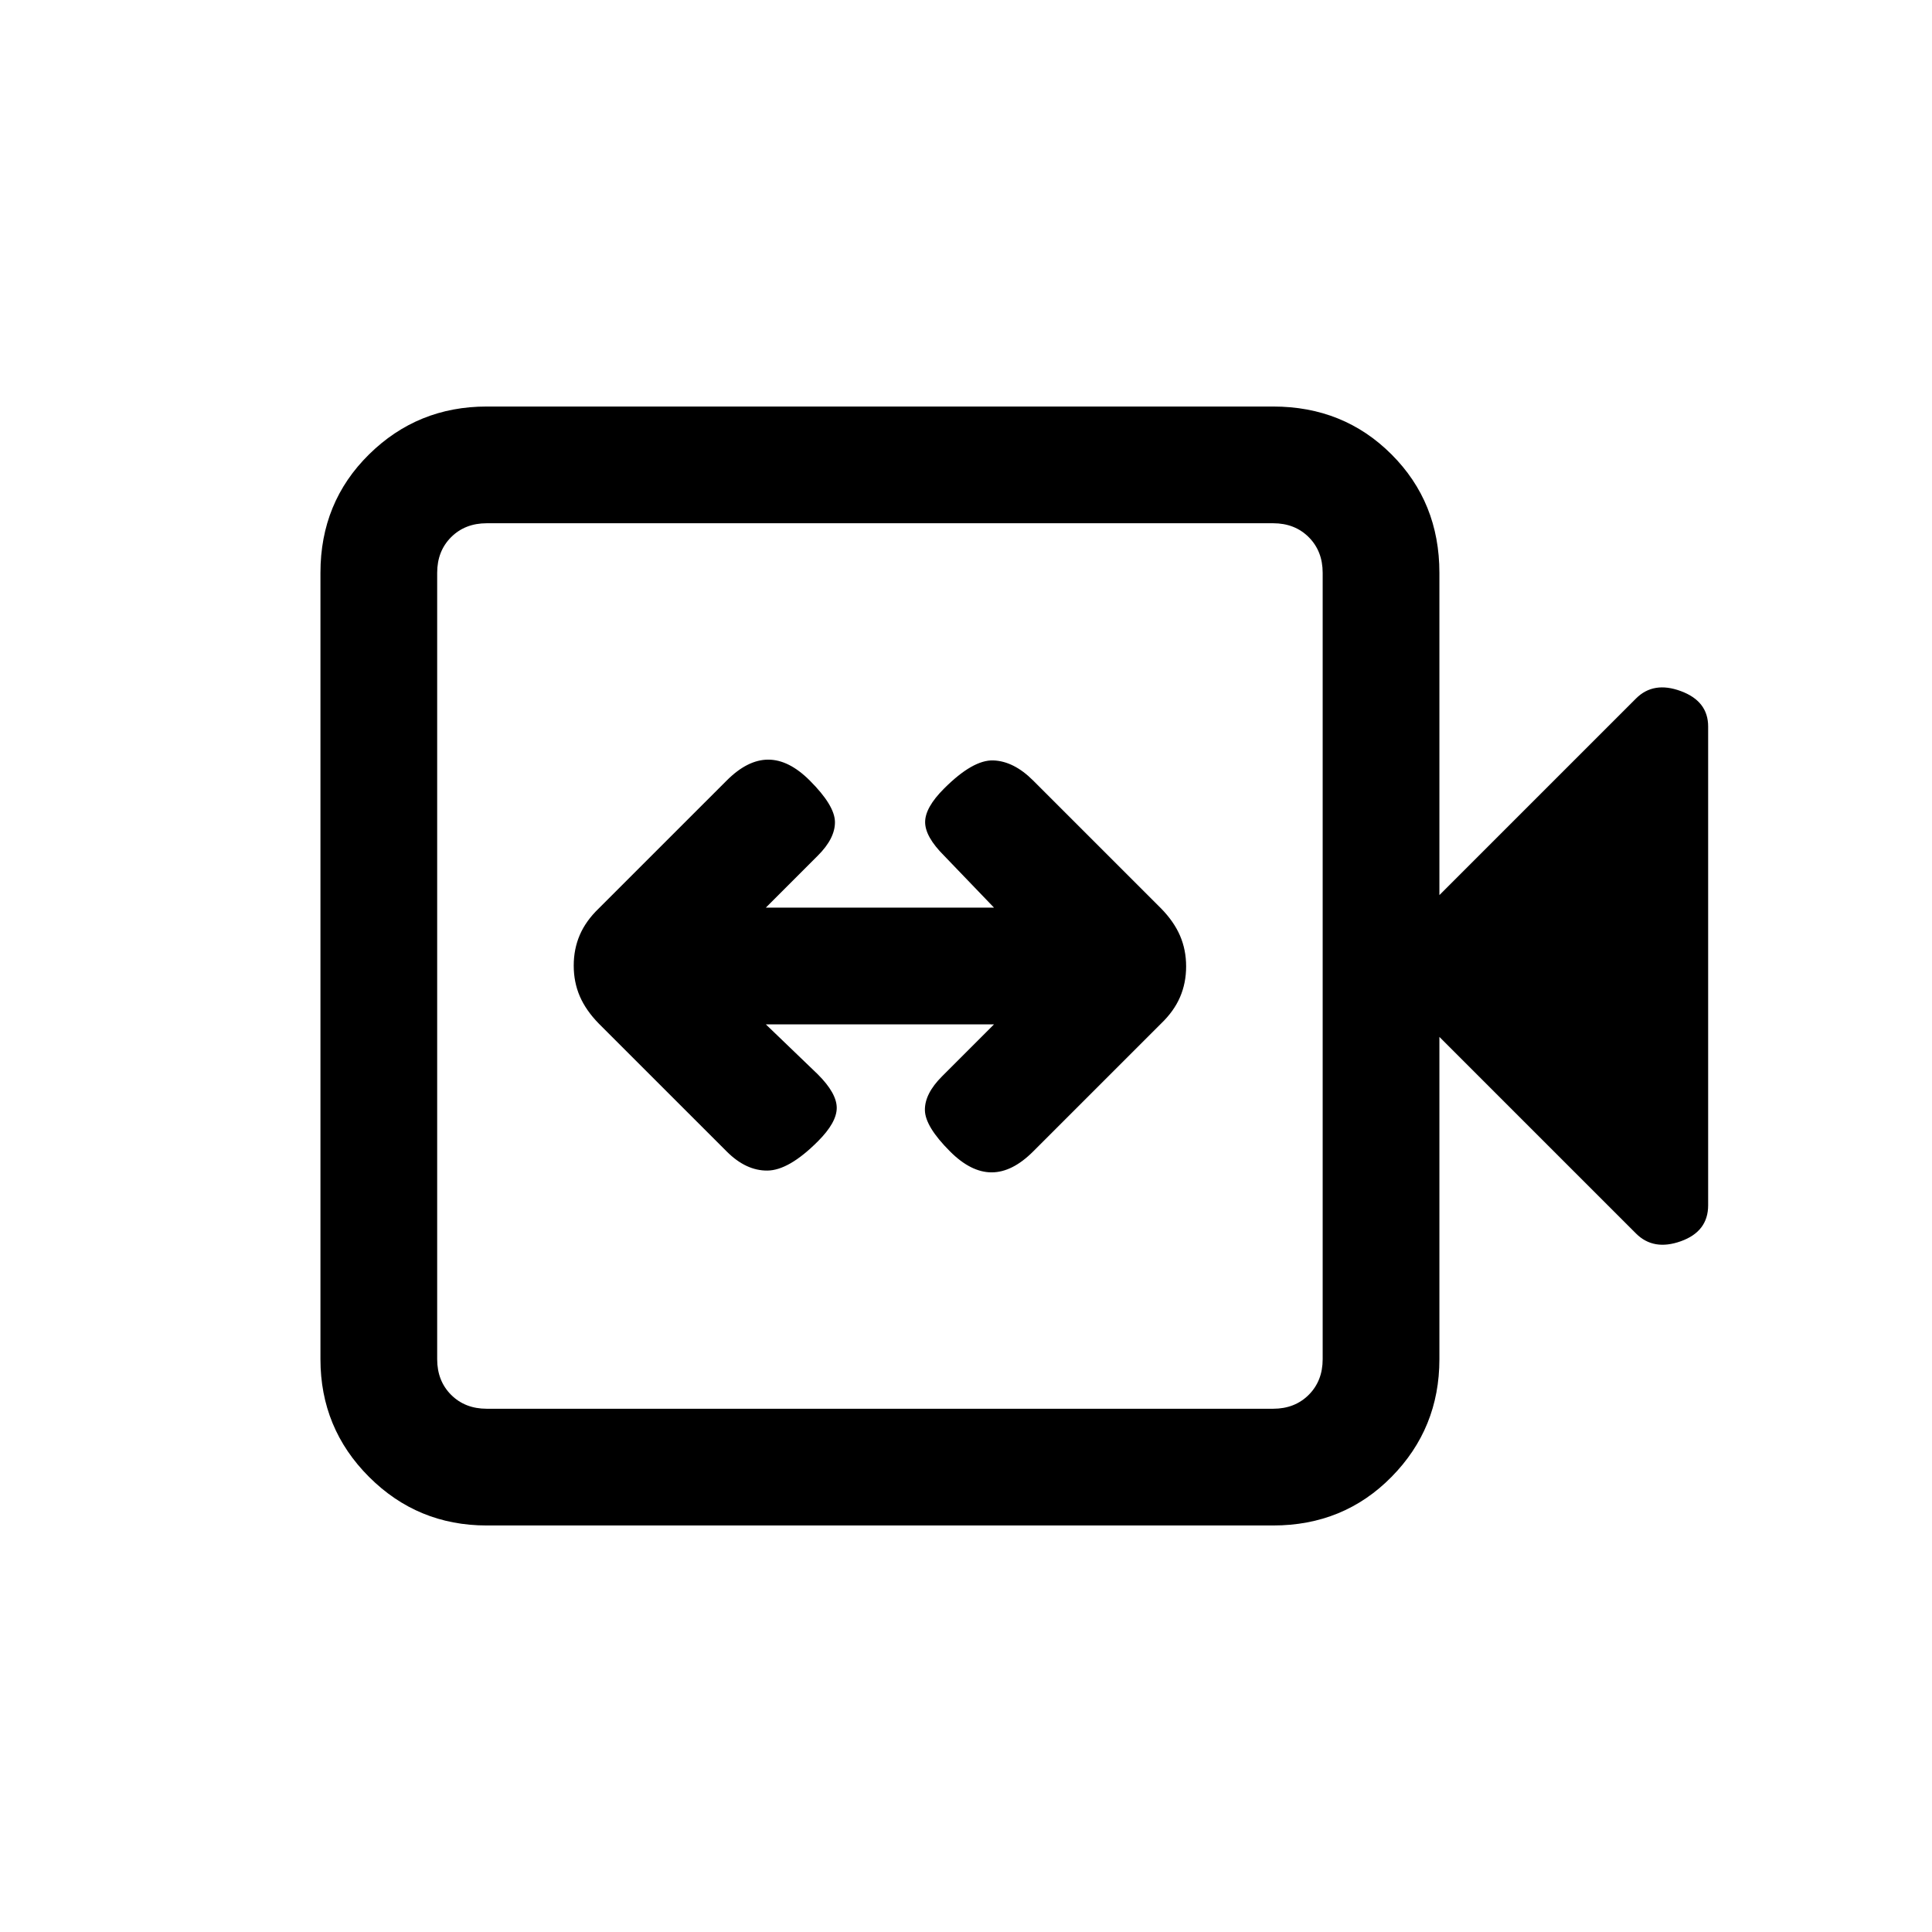 <svg xmlns="http://www.w3.org/2000/svg" height="20" viewBox="0 -960 960 960" width="20"><path d="M380.54-451h113.38l-25.84 25.85q-8.62 8.61-8.5 16.77.11 8.15 12.5 20.53 10.38 10.39 20.65 10.39 10.27 0 20.65-10.39l63.54-63.53q6.42-6.16 9.44-13.18 3.02-7.01 3.02-15.24t-3.02-15.24q-3.02-7.02-9.44-13.58l-63.54-63.53q-9.61-9.62-19.76-10-10.16-.39-24.54 14-9.39 9.38-9.39 16.65 0 7.27 9.39 16.65L493.92-509H380.54l25.84-25.85q8.62-8.61 8.5-16.77-.11-8.15-12.5-20.53-10.38-10.39-20.65-10.39-10.27 0-20.65 10.39l-63.54 63.53q-6.41 6.16-9.44 13.18-3.02 7.01-3.02 15.24t3.02 15.24q3.03 7.02 9.44 13.58l63.54 63.53q9.61 9.62 20.27 9.5 10.65-.11 25.03-14.5 9.39-9.38 9.39-16.65 0-7.27-9.39-16.65L380.54-451ZM241.85-202q-34.34 0-58.48-24.14-24.14-24.13-24.14-58.48v-390.76q0-35.05 24.14-58.83Q207.51-758 241.85-758h390.77q35.04 0 58.82 23.79 23.79 23.78 23.79 58.83v160.15l97.69-97.69q8.7-8.7 22.27-3.68 13.58 5.01 13.58 17.6v237.88q0 13.04-13.58 17.89-13.57 4.85-22.27-3.85l-97.69-97.69v160.15q0 34.35-23.79 58.48Q667.66-202 632.62-202H241.85Zm0-58h390.77q10.76 0 17.69-6.92 6.92-6.93 6.92-17.7v-390.76q0-10.77-6.92-17.7-6.93-6.92-17.69-6.92H241.85q-10.77 0-17.7 6.92-6.92 6.93-6.92 17.7v390.76q0 10.77 6.92 17.7 6.93 6.92 17.7 6.92Zm-24.62 0v-440 440Z"/></svg>